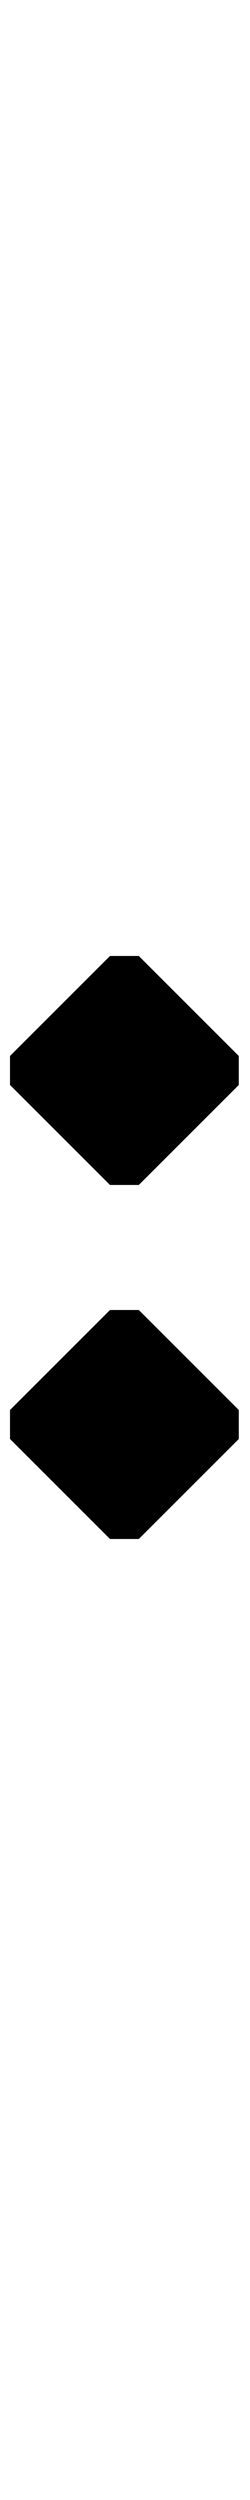 <?xml version="1.0" encoding="utf-8"?>
<svg xmlns="http://www.w3.org/2000/svg" viewBox="0 0 50 500" fill="#000000">
  <path d="M 22 262 H 27.757 L 47.757 282 V 287.8 L 27.757 307.8 H 22 L 2 287.8 V 282 L 22 262 Z"/>
  <path d="M 22 191.194 H 27.757 L 47.757 211.194 V 216.994 L 27.757 236.994 H 22 L 2 216.994 V 211.194 L 22 191.194 Z"/>
</svg>
